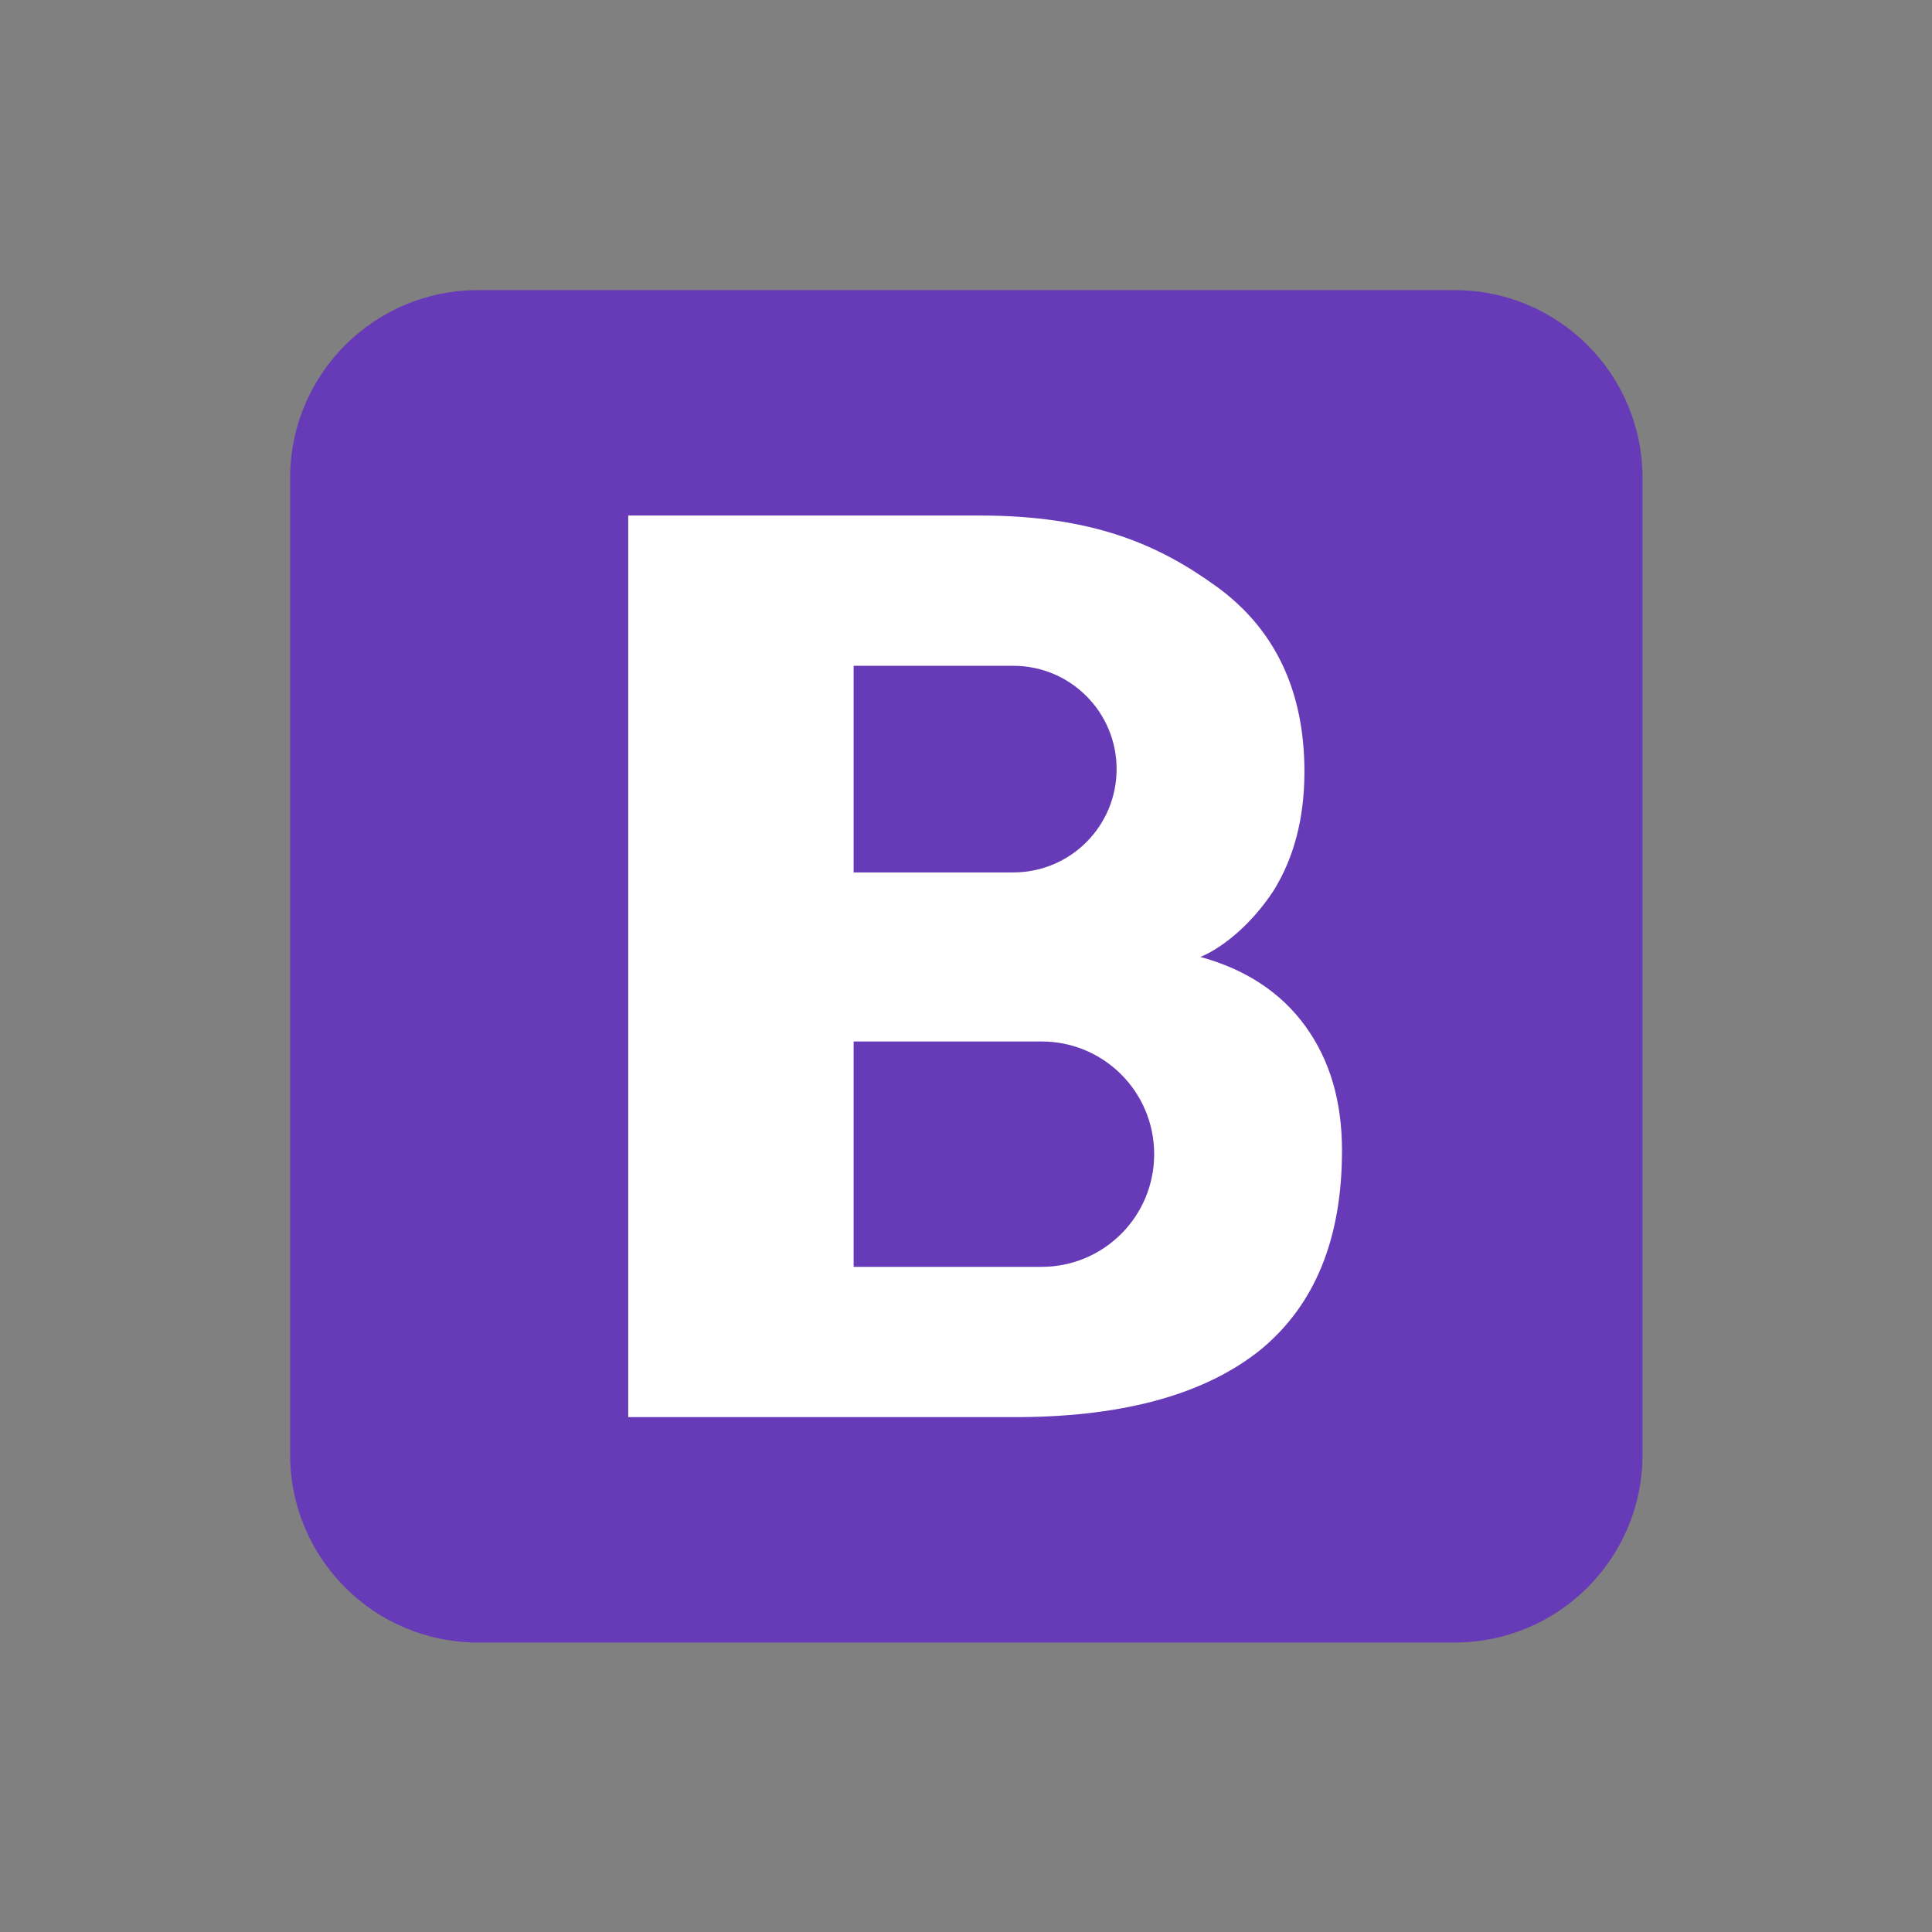 <svg xmlns="http://www.w3.org/2000/svg" xmlns:xlink="http://www.w3.org/1999/xlink" width="500" zoomAndPan="magnify" viewBox="0 0 375 375" height="500" preserveAspectRatio="xMidYMid meet" version="1.0"><rect x="0" y="0" width="375" height="375" fill="#808080" stroke="none"/><defs><clipPath id="f48e5e4eda"><path d="M 56.312 56.312 L 318.812 56.312 L 318.812 318.812 L 56.312 318.812 Z M 56.312 56.312 " clip-rule="nonzero"/></clipPath></defs><g clip-path="url(#f48e5e4eda)"><path fill="#673ab7" d="M 318.812 282.355 C 318.812 302.496 302.496 318.812 282.355 318.812 L 92.773 318.812 C 72.641 318.812 56.312 302.496 56.312 282.355 L 56.312 92.773 C 56.312 72.633 72.641 56.312 92.773 56.312 L 282.355 56.312 C 302.496 56.312 318.812 72.633 318.812 92.773 Z M 318.812 282.355 " fill-opacity="1" fill-rule="nonzero"/></g><path fill="#ffffff" d="M 253.406 199.23 C 248.668 192.668 241.812 188.148 232.992 185.742 C 232.992 185.742 240.43 183.043 247.137 172.98 C 251.148 166.562 253.188 158.836 253.188 149.793 C 253.188 134.117 247.5 122.086 236.125 113.844 C 224.75 105.605 211.918 100.062 190.117 100.062 L 121.938 100.062 L 121.938 275.062 L 197.992 275.062 C 218.625 274.918 234.156 270.469 244.73 261.938 C 255.23 253.262 260.48 240.43 260.48 223.293 C 260.48 213.812 258.148 205.793 253.406 199.23 Z M 165.688 129.23 C 165.688 129.23 196.094 129.23 196.68 129.23 C 207.762 129.23 216.73 138.199 216.73 149.281 C 216.73 160.367 207.762 169.336 196.68 169.336 C 196.094 169.336 165.688 169.336 165.688 169.336 Z M 202.148 245.898 L 165.688 245.898 L 165.688 202.148 L 202.148 202.148 C 214.25 202.148 224.023 211.918 224.023 224.023 C 224.023 236.125 214.25 245.898 202.148 245.898 Z M 202.148 245.898 " fill-opacity="1" fill-rule="nonzero"/></svg>